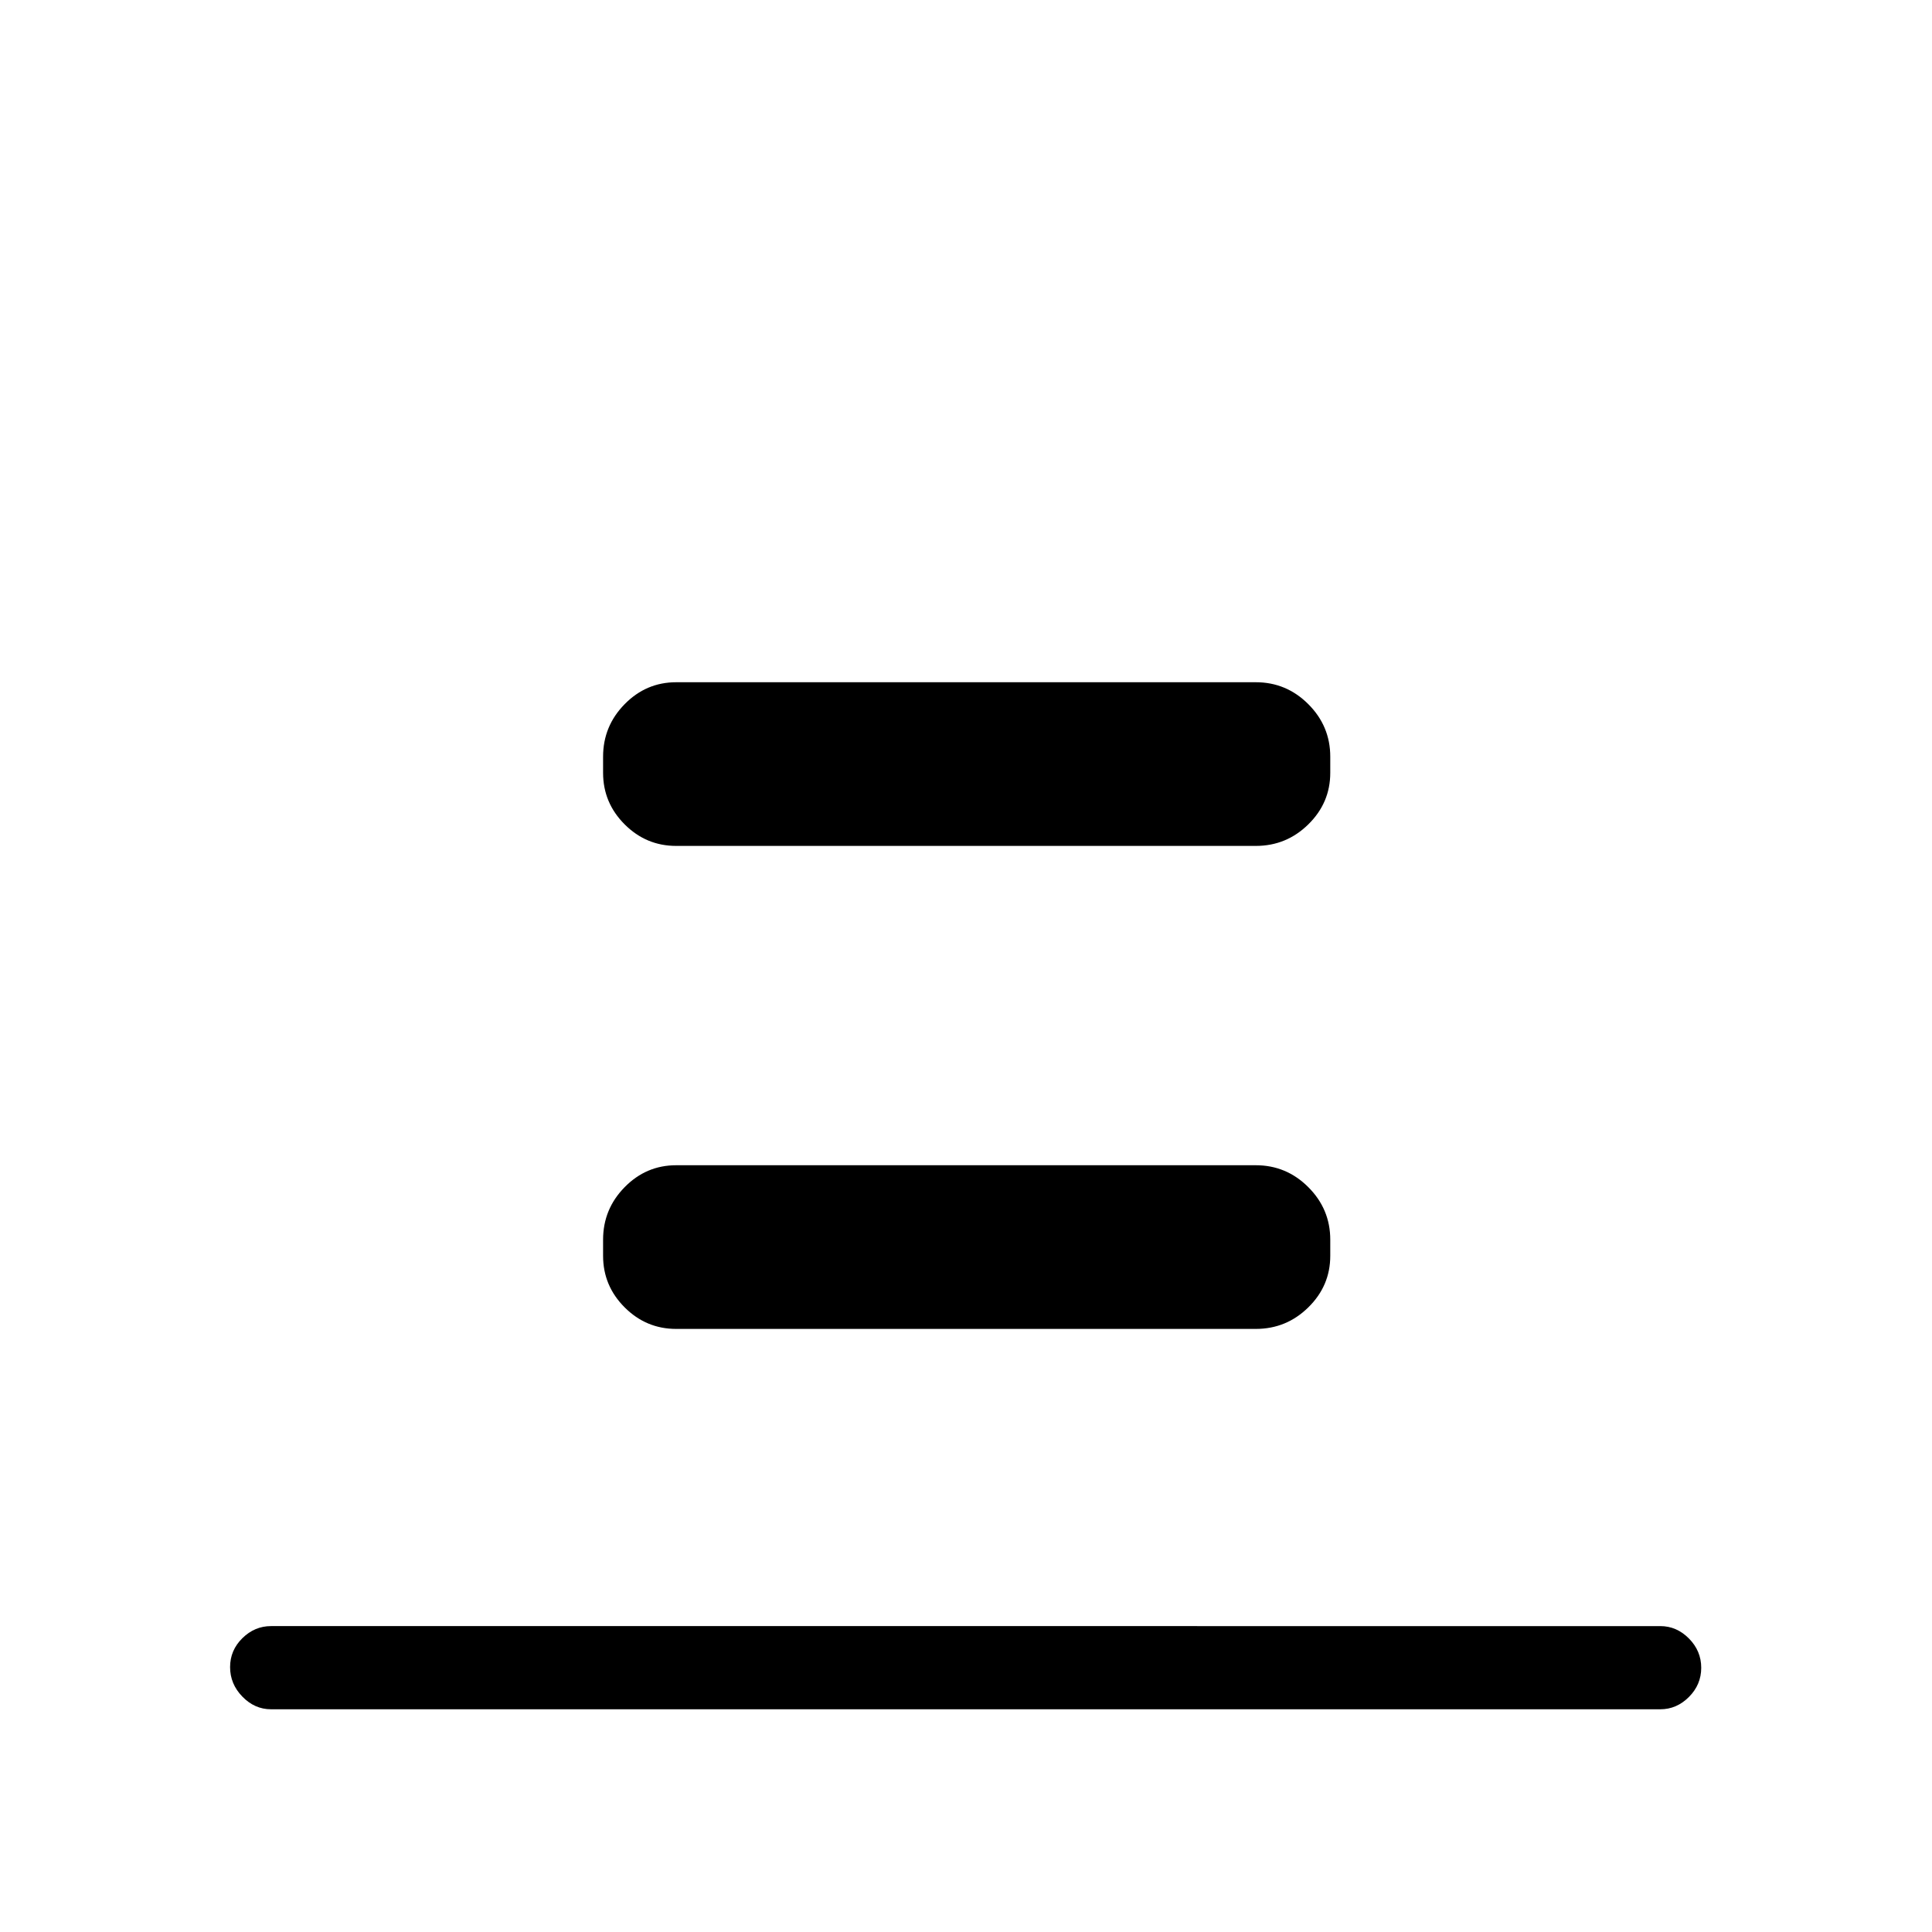<svg xmlns="http://www.w3.org/2000/svg" height="40" viewBox="0 -960 960 960" width="40"><path d="M134.67-110.67q-8.12 0-14.23-6.28-6.11-6.29-6.11-14.67 0-8.38 6.11-14.38t14.23-6H825q8.12 0 14.22 6.16 6.11 6.17 6.11 14.55t-6.11 14.5q-6.1 6.12-14.22 6.12H134.67Zm201.33-429q-14.92 0-25.62-10.71-10.71-10.7-10.71-25.62v-8q0-15.2 10.71-26.1Q321.08-621 336-621h288q15.2 0 26.1 10.9Q661-599.2 661-584v8q0 14.92-10.9 25.62-10.9 10.71-26.1 10.71H336Zm0 240q-14.92 0-25.62-10.71-10.71-10.7-10.71-25.62v-8q0-15.2 10.71-26.1Q321.08-381 336-381h288q15.2 0 26.1 10.9Q661-359.2 661-344v8q0 14.92-10.9 25.62-10.9 10.71-26.1 10.71H336Z"/></svg>